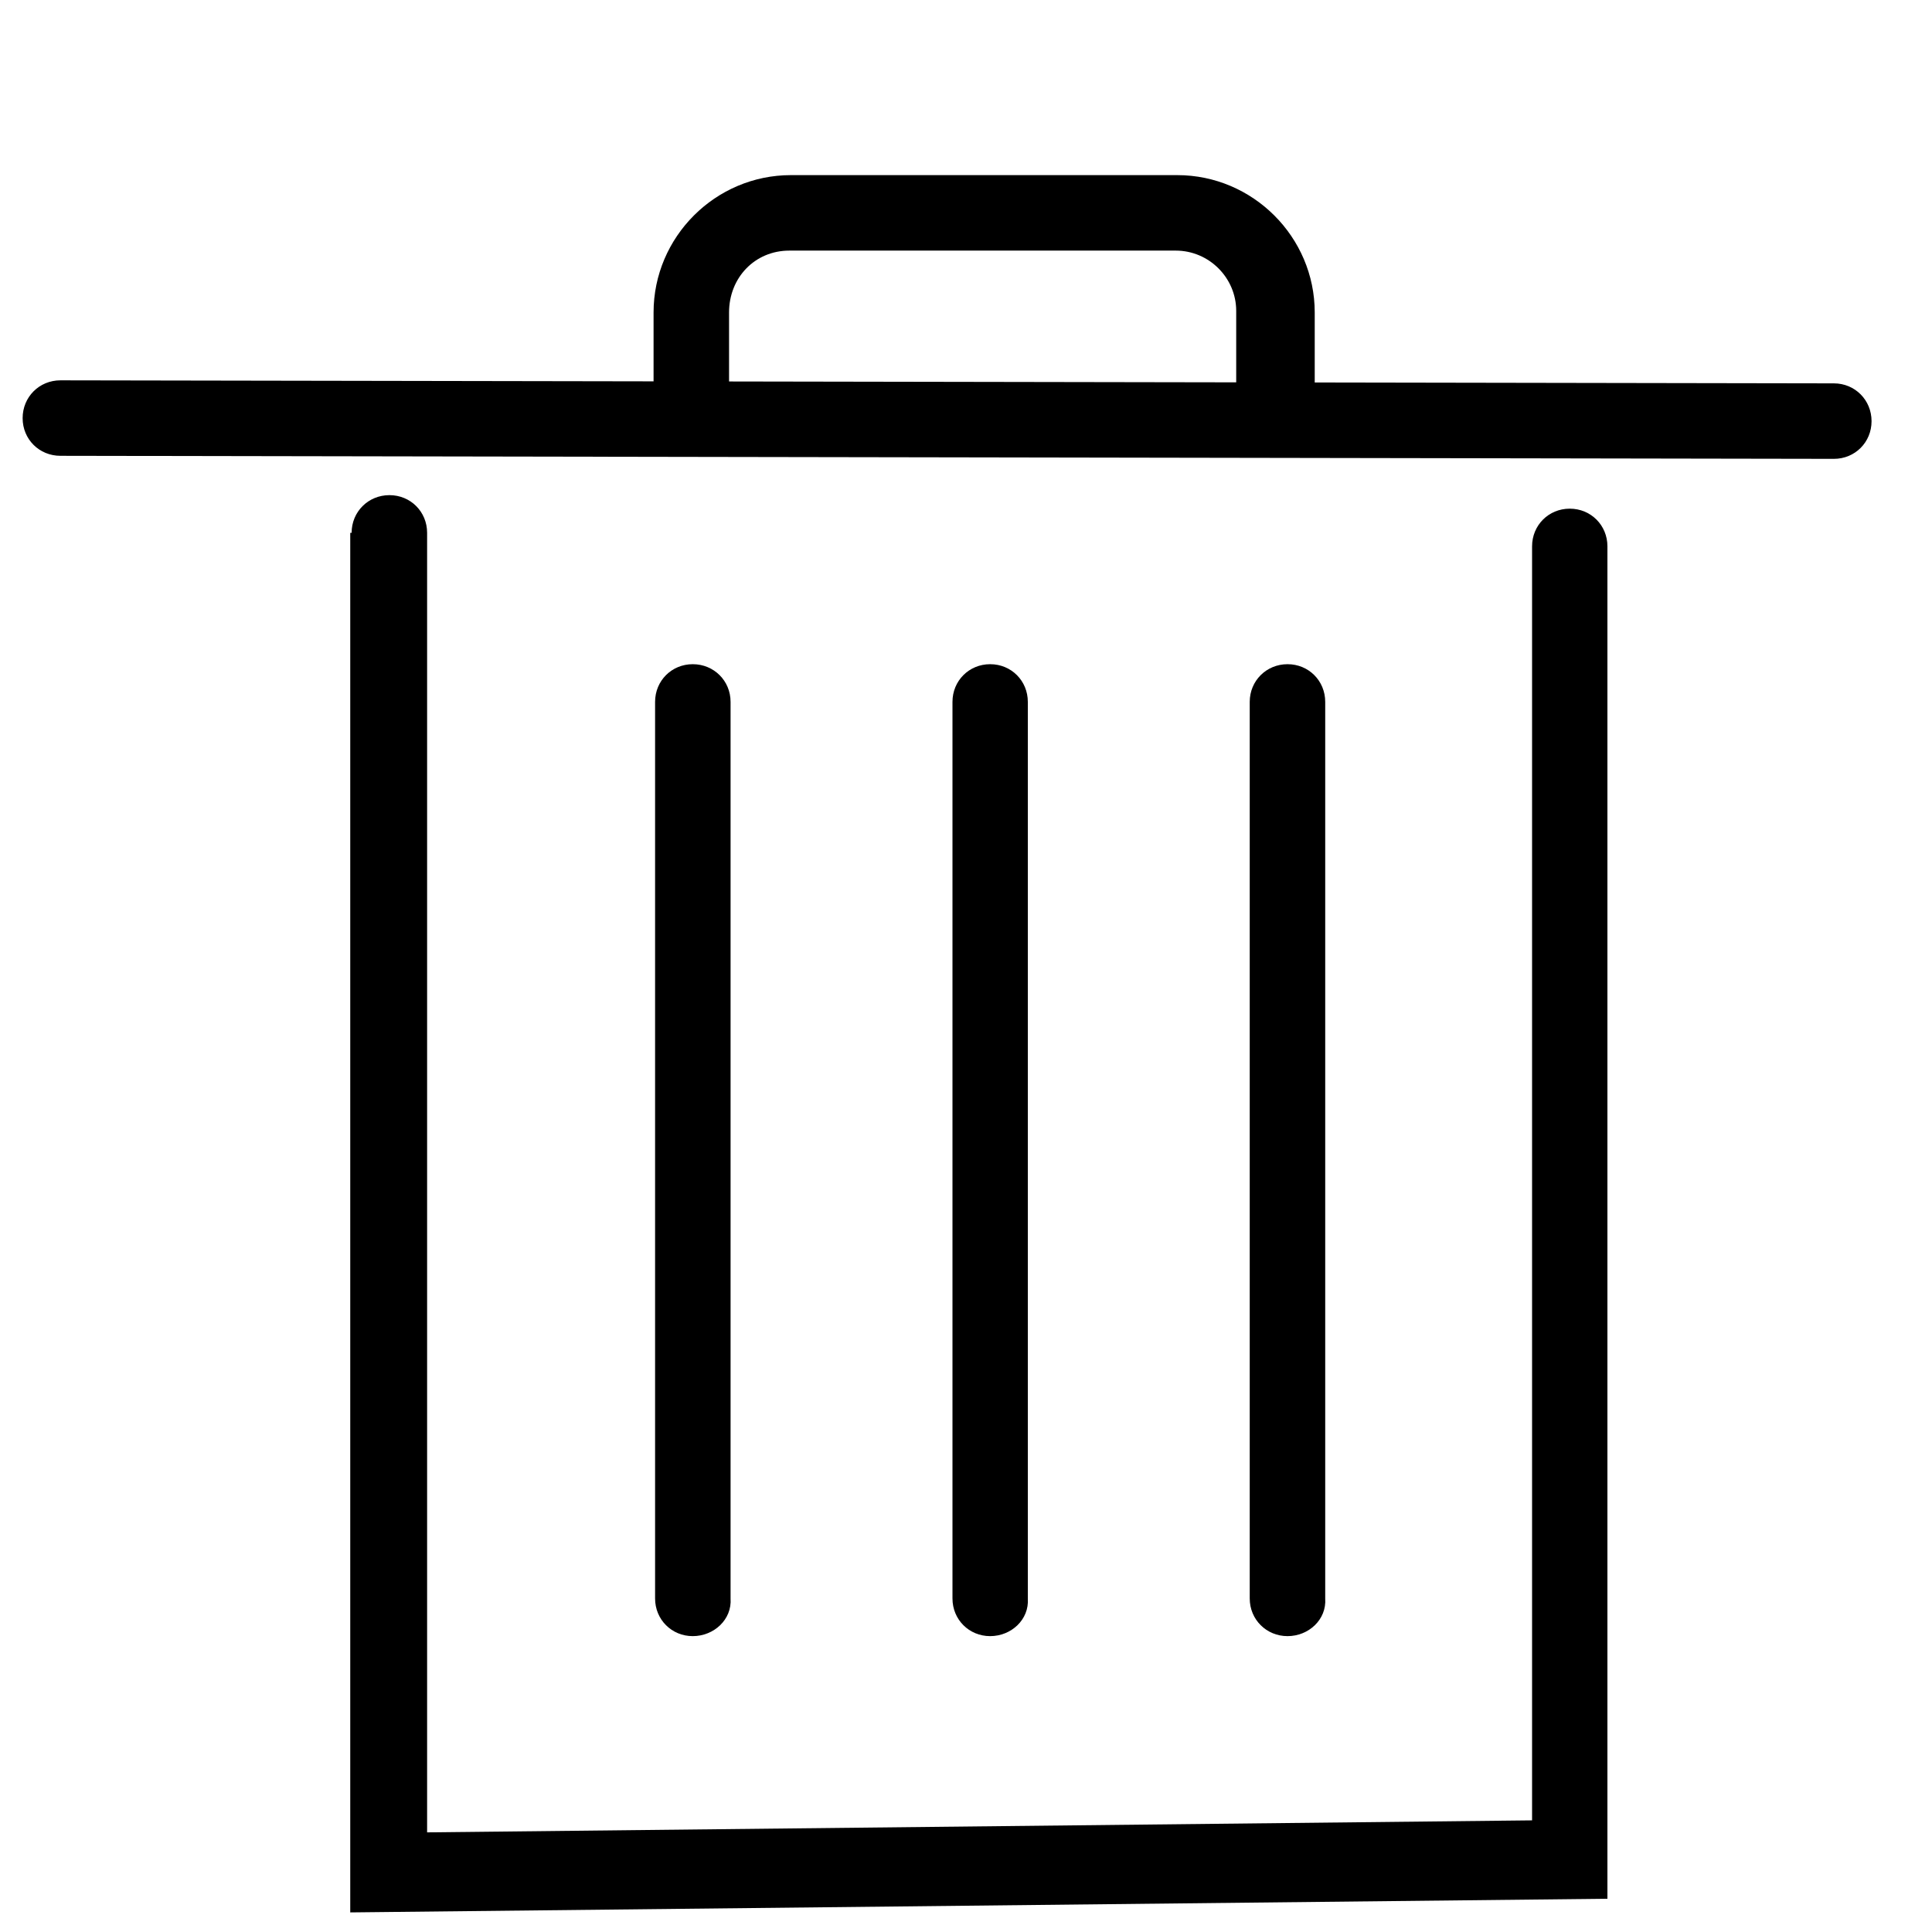 <svg width="14" height="14" viewBox="0 0 14 14" fill="none" xmlns="http://www.w3.org/2000/svg">
<path d="M0.438 3.303C0.284 3.303 0.164 3.183 0.164 3.03C0.164 2.877 0.284 2.756 0.438 2.756L13.289 2.778C13.442 2.778 13.562 2.899 13.562 3.052C13.562 3.205 13.442 3.325 13.289 3.325L0.438 3.303ZM2.548 3.861C2.548 3.708 2.669 3.588 2.822 3.588C2.975 3.588 3.095 3.708 3.095 3.861V13.278L11.102 13.191V3.959C11.102 3.806 11.222 3.686 11.375 3.686C11.528 3.686 11.648 3.806 11.648 3.959V13.759L2.538 13.858V3.861H2.548Z" fill="black"/>
<path d="M9.33 11.856C9.177 11.856 9.056 11.736 9.056 11.583V5.086C9.056 4.933 9.177 4.813 9.33 4.813C9.483 4.813 9.603 4.933 9.603 5.086V11.583C9.614 11.736 9.483 11.856 9.33 11.856ZM5.02 11.856C4.867 11.856 4.747 11.736 4.747 11.583V5.086C4.747 4.933 4.867 4.813 5.02 4.813C5.173 4.813 5.294 4.933 5.294 5.086V11.583C5.305 11.736 5.173 11.856 5.02 11.856ZM7.175 11.856C7.022 11.856 6.902 11.736 6.902 11.583V5.086C6.902 4.933 7.022 4.813 7.175 4.813C7.328 4.813 7.448 4.933 7.448 5.086V11.583C7.459 11.736 7.328 11.856 7.175 11.856ZM8.958 2.92V2.253C8.958 2.013 8.761 1.816 8.52 1.816H5.72C5.469 1.816 5.283 2.013 5.283 2.264V2.844H4.736V2.264C4.736 1.717 5.184 1.269 5.731 1.269H8.531C9.078 1.269 9.527 1.717 9.527 2.264V2.931H8.958V2.92Z" fill="black"/>
</svg>
